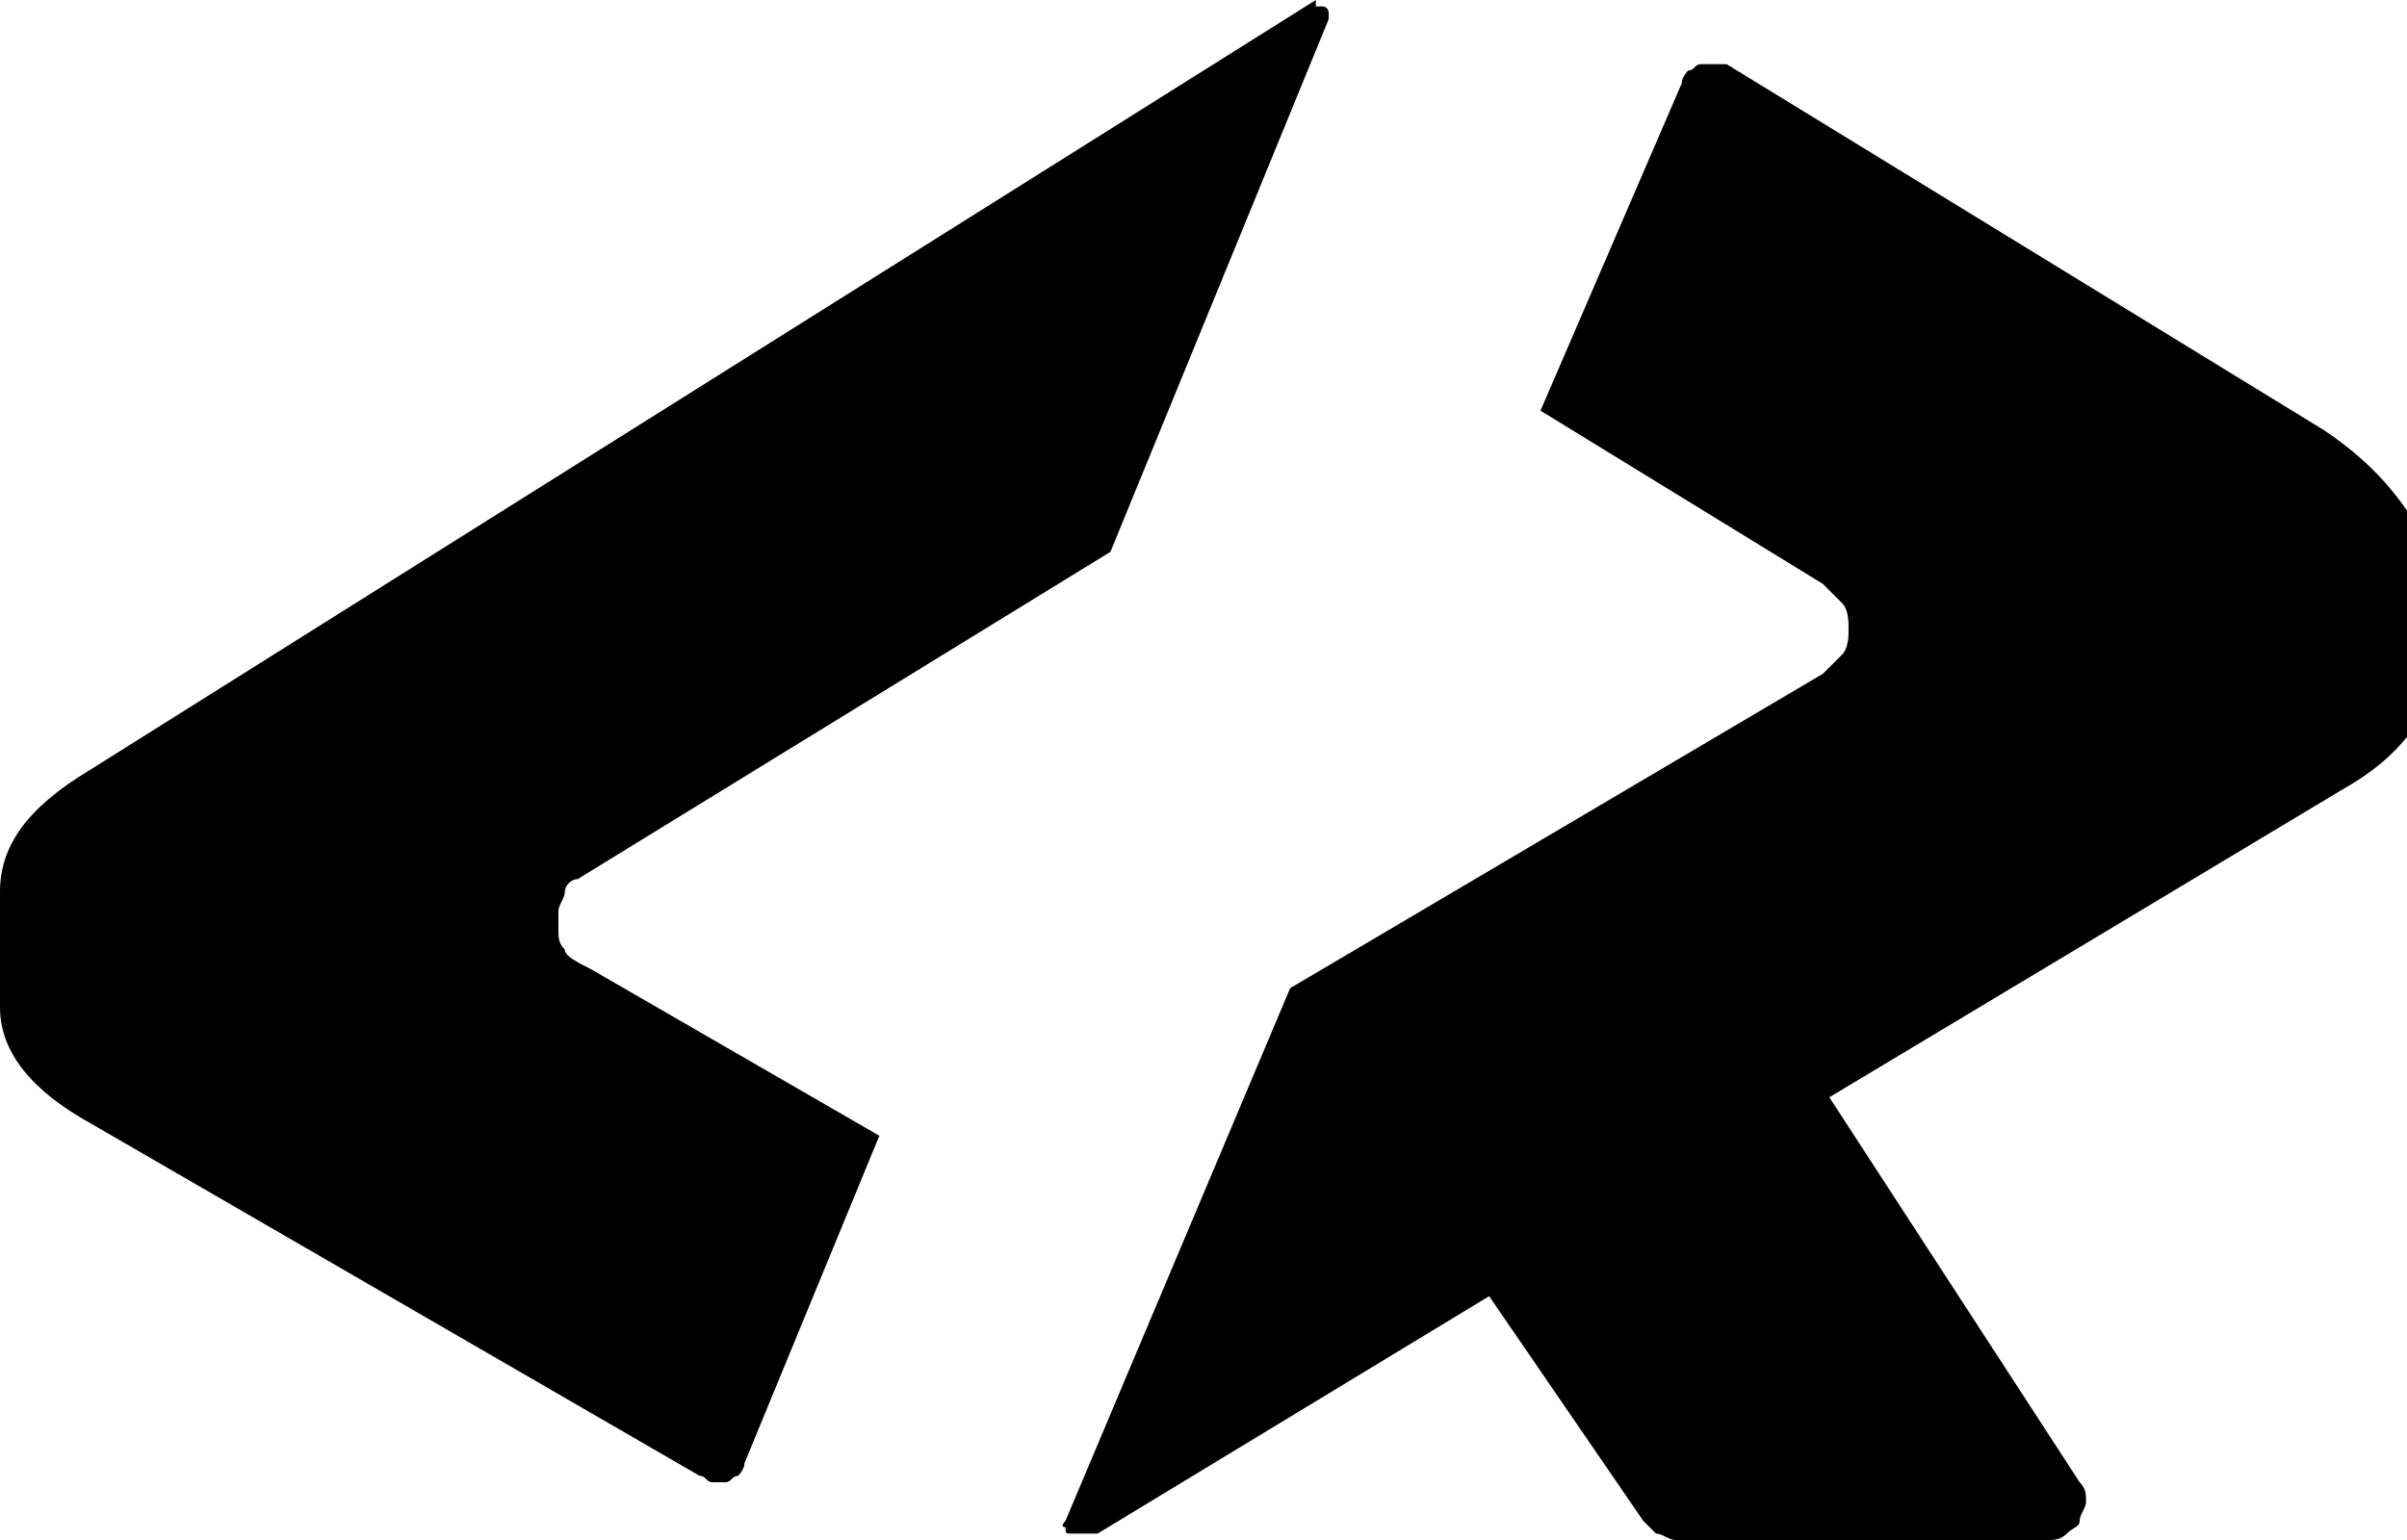 <svg class="image -svg" enable-background="new 0 0 37.5 24" viewBox="0 0 37.5 24" xmlns="http://www.w3.org/2000/svg"><path d="m20.5 0-19.1 12c-1 .6-1.4 1.2-1.4 1.9v1.8c0 .7.5 1.3 1.4 1.8l9.5 5.5c.1 0 .1.1.2.1h.2c.1 0 .1-.1.2-.1 0 0 .1-.1.1-.2l2.1-5.1-4.5-2.6c-.2-.1-.4-.2-.4-.3-.1-.1-.1-.2-.1-.3s0-.2 0-.3.1-.2.1-.3.1-.2.2-.2l8.3-5.1 3.4-8.3v-.1s0-.1-.1-.1h-.1z"/><path d="m36.2 6.7-9.3-5.7c-.1 0-.2 0-.2 0-.1 0-.1 0-.2 0s-.1.1-.2.1c0 0-.1.1-.1.2l-2.2 5.1 4.4 2.7c.1.1.2.2.3.3s.1.3.1.4 0 .3-.1.4-.2.2-.3.3l-8.3 4.9-3.5 8.3s-.1.1 0 .1c0 .1 0 .1.1.1h.1.1.1.1l6.1-3.7 2.4 3.5.2.2c.1 0 .2.1.3.1h5.8c.1 0 .2 0 .3-.1s.2-.1.2-.2.1-.2.1-.3 0-.2-.1-.3l-3.9-6 8-4.8c.9-.5 1.4-1.2 1.4-1.8v-1.9c-.4-.7-.8-1.3-1.7-1.9z"/></svg>
